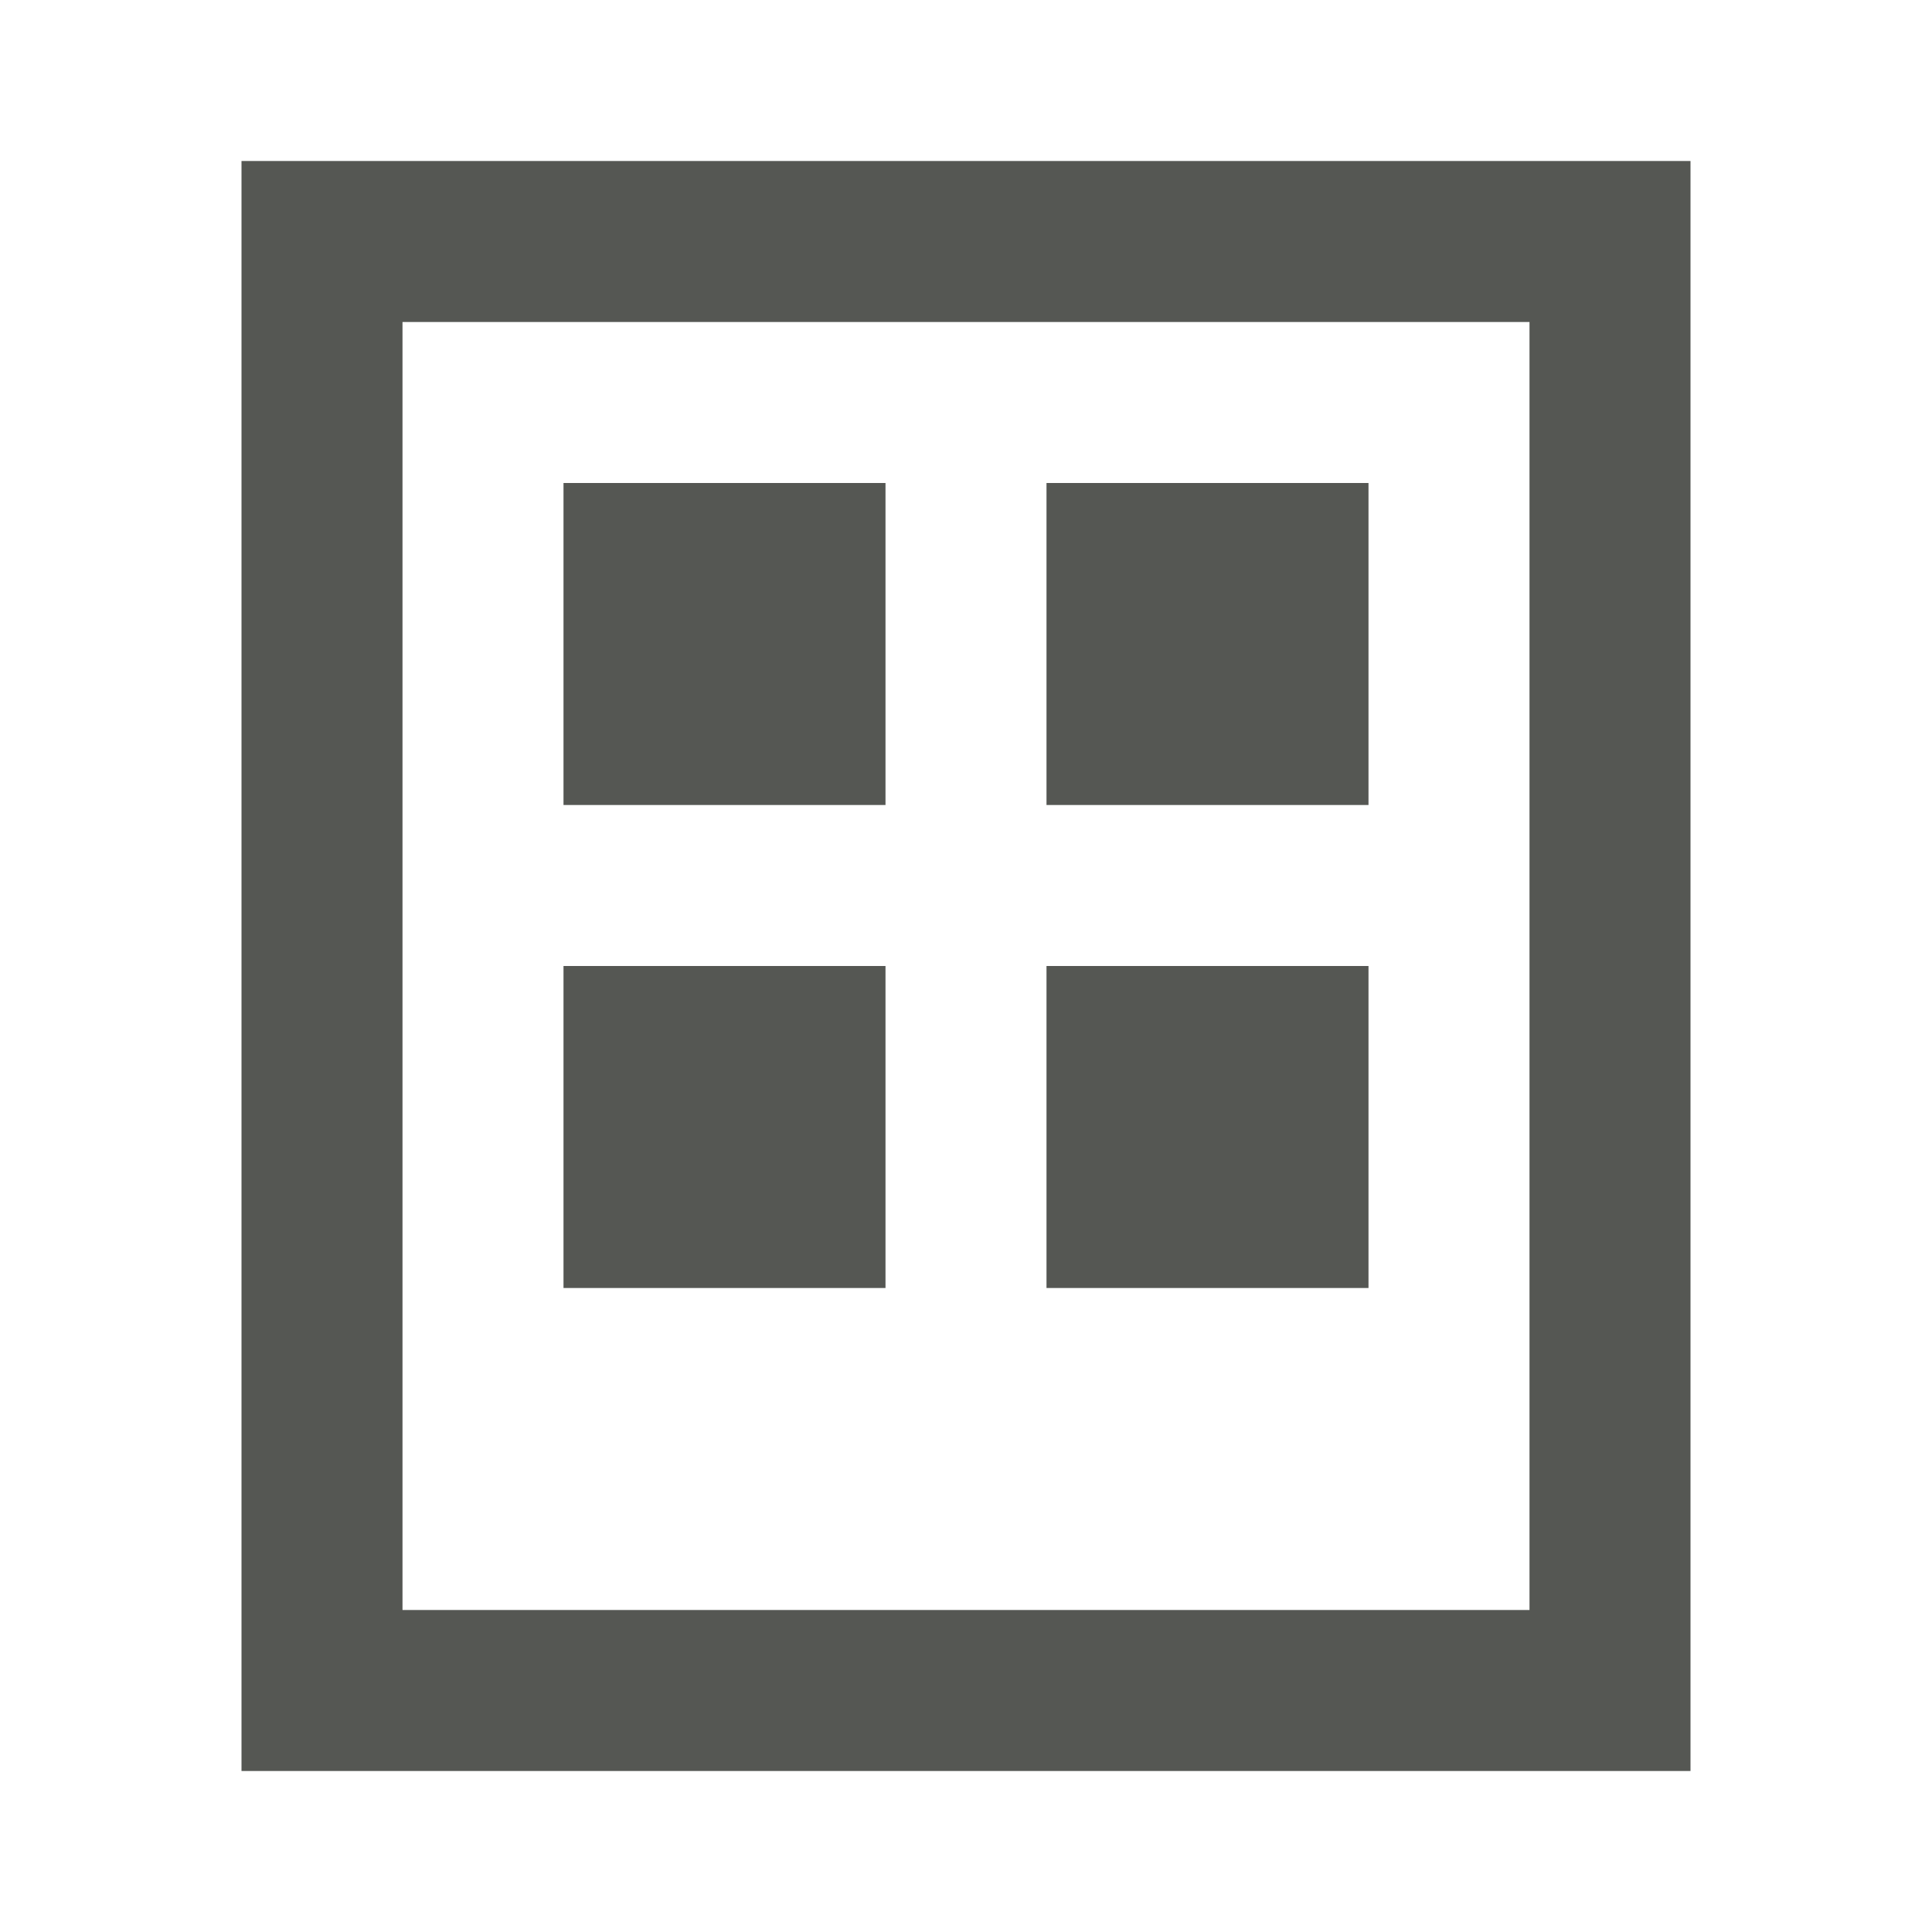 <?xml version="1.0" encoding="UTF-8" standalone="no"?>
<svg
   xmlns:dc="http://purl.org/dc/elements/1.1/"
   xmlns:cc="http://creativecommons.org/ns#"
   xmlns:rdf="http://www.w3.org/1999/02/22-rdf-syntax-ns#"
   xmlns:svg="http://www.w3.org/2000/svg"
   xmlns="http://www.w3.org/2000/svg"
   xmlns:sodipodi="http://sodipodi.sourceforge.net/DTD/sodipodi-0.dtd"
   xmlns:inkscape="http://www.inkscape.org/namespaces/inkscape"
   viewBox="0 0 24 24"
   version="1.1"
   id="svg16"
   sodipodi:docname="lc_handoutmode.svg"
   inkscape:version="0.92.3 (2405546, 2018-03-11)">
  <defs
     id="defs20" />
  <sodipodi:namedview
     pagecolor="#ffffff"
     bordercolor="#666666"
     borderopacity="1"
     objecttolerance="10"
     gridtolerance="10"
     guidetolerance="10"
     inkscape:pageopacity="0"
     inkscape:pageshadow="2"
     inkscape:window-width="1360"
     inkscape:window-height="705"
     id="namedview18"
     showgrid="true"
     inkscape:zoom="19.666667"
     inkscape:cx="13.221447"
     inkscape:cy="12.040782"
     inkscape:window-x="0"
     inkscape:window-y="34"
     inkscape:window-maximized="1"
     inkscape:current-layer="svg16">
    <inkscape:grid
       type="xygrid"
       id="grid835" />
  </sodipodi:namedview>
  <path
     inkscape:connector-curvature="0"
     style="fill:#555753"
     d="M 3,2 V 22 H 21 V 2 Z M 5,4 H 19 V 20 H 5 Z m 2,2 v 4 h 4 V 6 Z m 6,0 v 4 h 4 V 6 Z m -6,6 v 4 h 4 v -4 z m 6,0 v 4 h 4 v -4 z"
     id="path2"
     sodipodi:nodetypes="cccccccccccccccccccccccccccccc" />
</svg>
